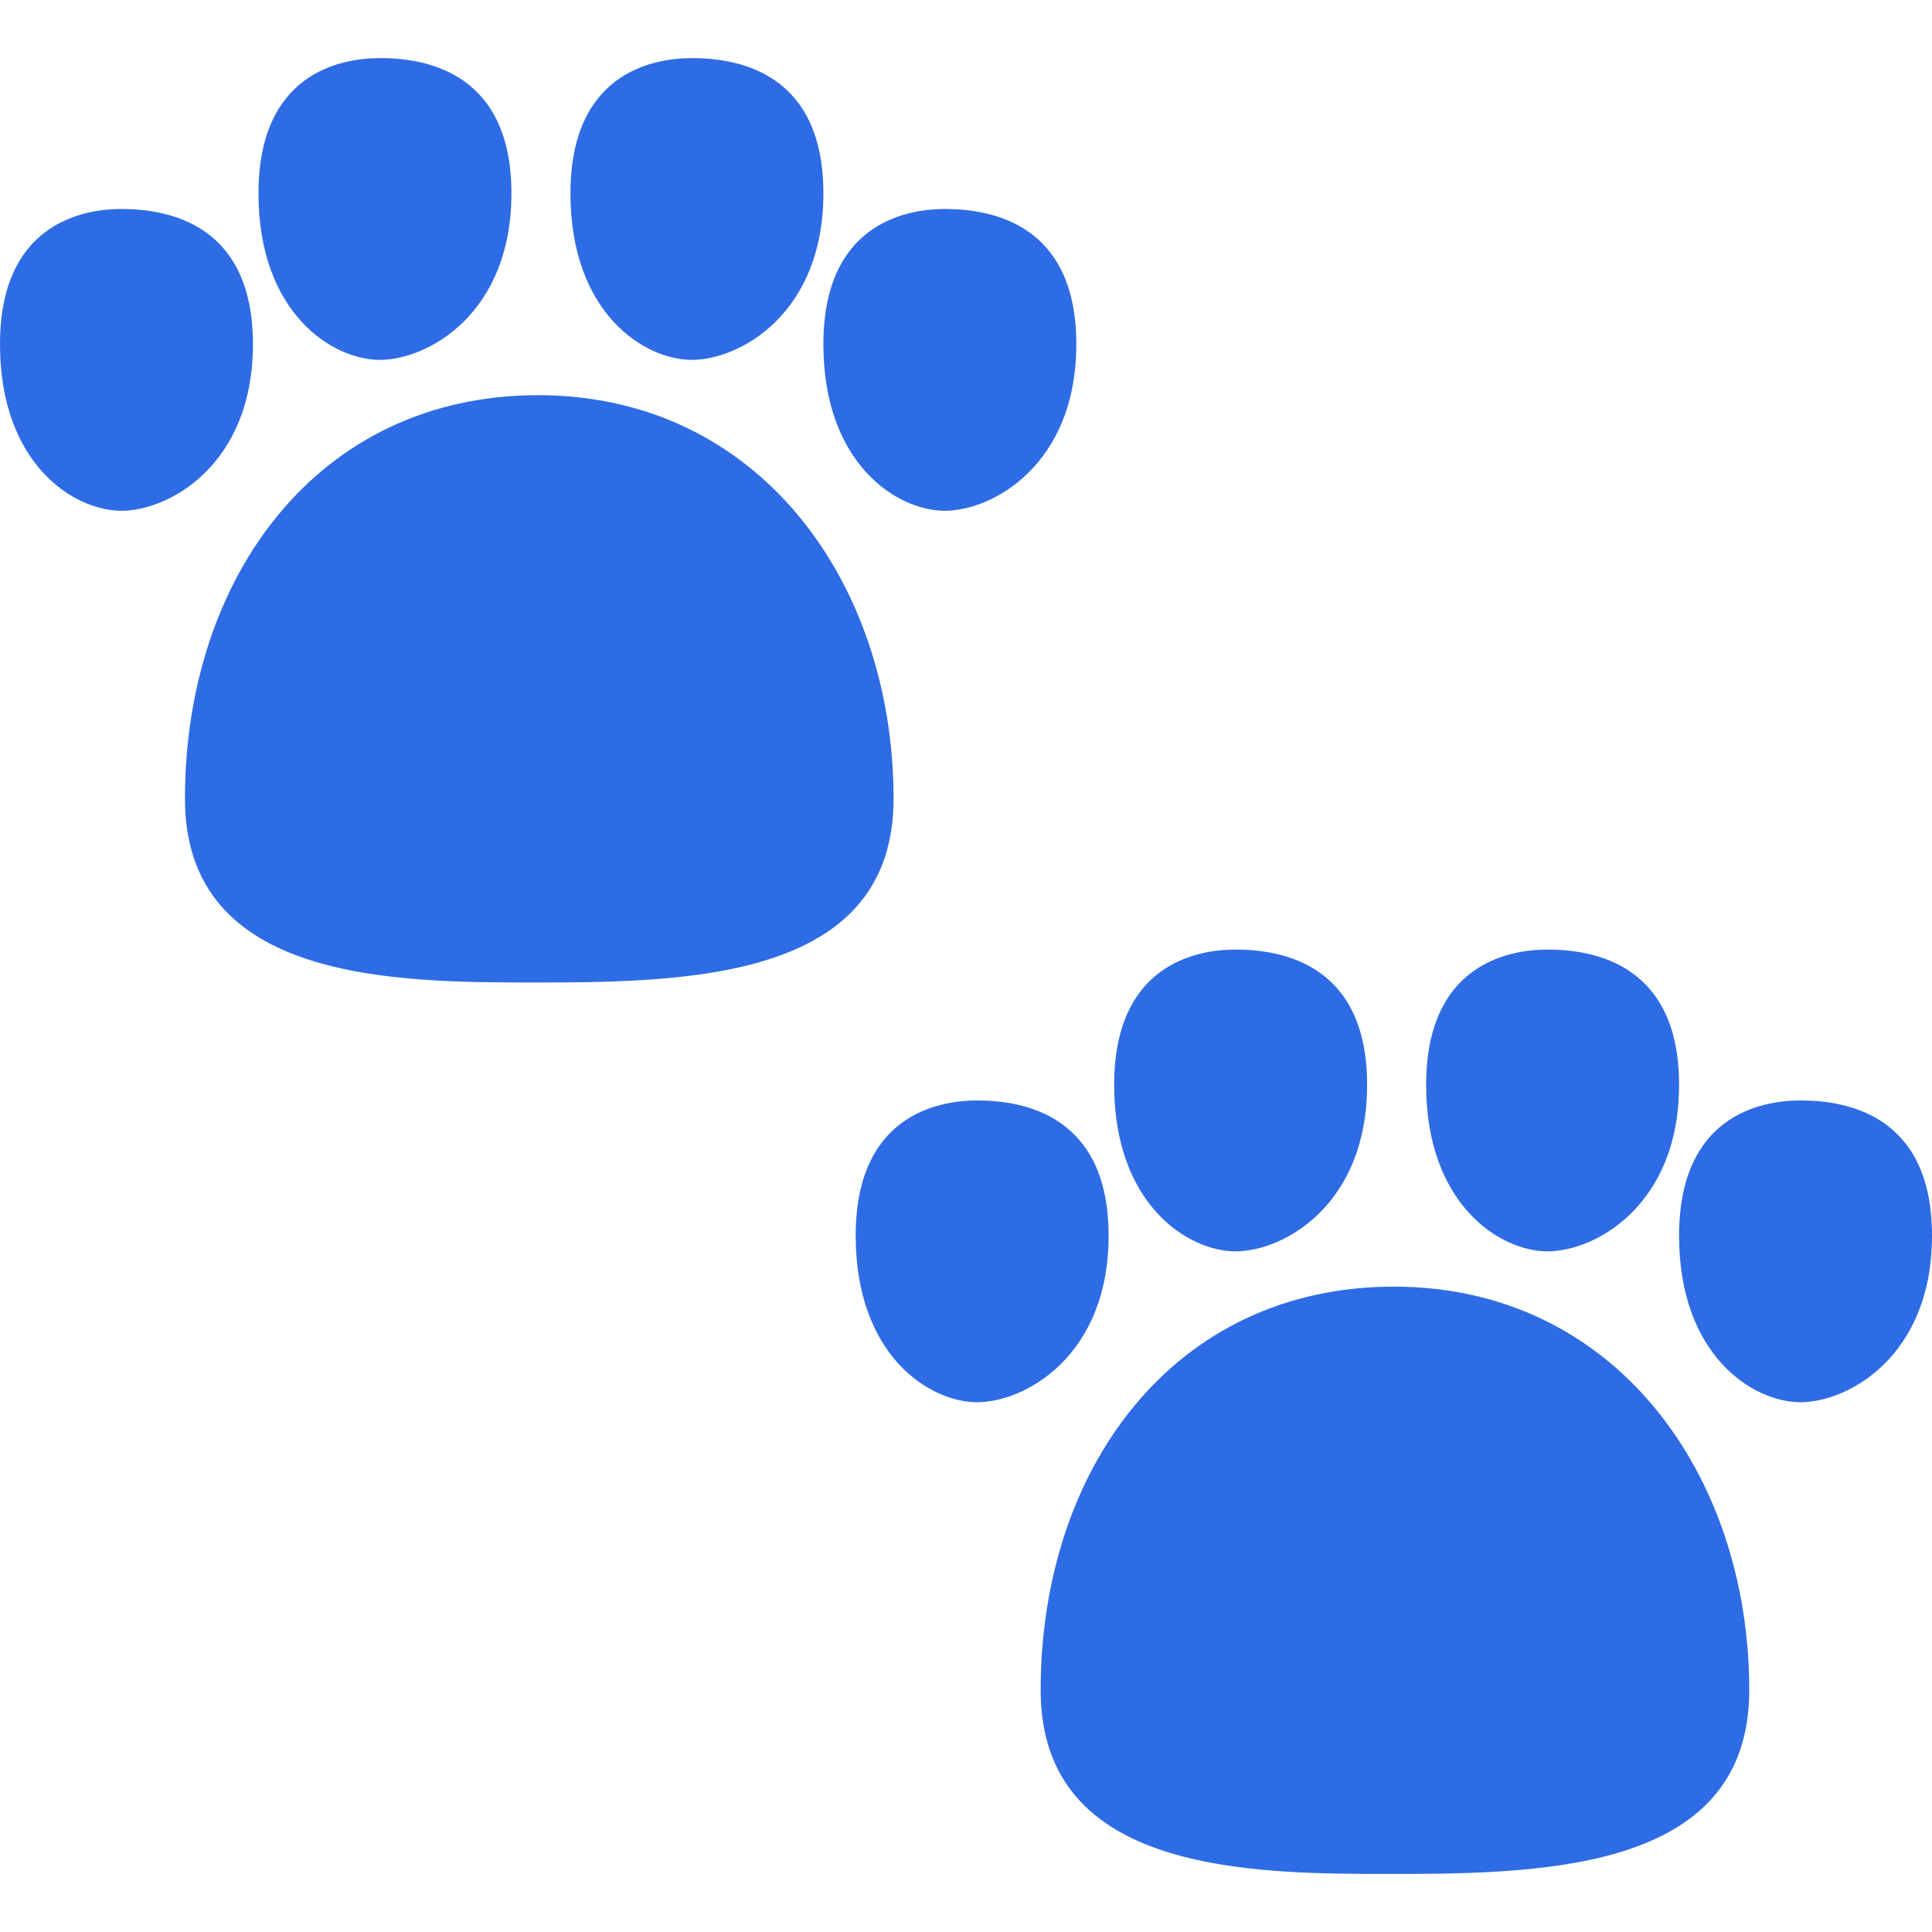 <svg width="40" height="40" viewBox="0 0 233 219" fill="none" xmlns="http://www.w3.org/2000/svg">
<path d="M45.819 0C51.495 0 61.677 1.821 61.677 16.322C61.677 30.824 51.598 36.402 45.819 36.402C40.04 36.402 31.174 30.708 31.174 16.322C31.174 1.928 40.917 0.009 45.819 0.009V0ZM14.645 18.205C20.321 18.205 30.503 20.017 30.503 34.519C30.503 49.021 20.424 54.598 14.645 54.598C8.866 54.598 0 48.914 0 34.519C0 20.133 9.743 18.205 14.645 18.205V18.205ZM99.301 16.322C99.301 1.821 89.119 0.009 83.443 0.009C78.541 0.009 68.797 1.928 68.797 16.322C68.797 30.708 77.664 36.402 83.443 36.402C89.222 36.402 99.301 30.824 99.301 16.322ZM113.946 18.205C119.622 18.205 129.804 20.017 129.804 34.519C129.804 49.021 119.725 54.598 113.946 54.598C108.167 54.598 99.301 48.914 99.301 34.519C99.301 20.133 109.044 18.205 113.946 18.205ZM107.763 89.322C107.763 63.246 91.509 40.659 64.902 40.659C38.294 40.659 22.308 62.684 22.308 89.322C22.308 111.49 47.771 111.49 64.842 111.49H64.902C83.847 111.49 107.763 110.794 107.763 89.322V89.322ZM117.842 125.715C123.517 125.715 133.699 127.527 133.699 142.029C133.699 156.531 123.621 162.108 117.842 162.108C112.063 162.108 103.196 156.415 103.196 142.029C103.196 127.634 112.94 125.715 117.842 125.715ZM164.873 123.832C164.873 109.33 154.691 107.519 149.015 107.519C144.114 107.519 134.37 109.438 134.37 123.832C134.37 138.218 143.236 143.912 149.015 143.912C154.794 143.912 164.873 138.334 164.873 123.832ZM186.639 107.519C192.315 107.519 202.497 109.33 202.497 123.832C202.497 138.334 192.418 143.912 186.639 143.912C180.86 143.912 171.994 138.218 171.994 123.832C171.994 109.438 181.737 107.519 186.639 107.519ZM233 142.029C233 127.527 222.818 125.715 217.142 125.715C212.24 125.715 202.497 127.634 202.497 142.029C202.497 156.415 211.363 162.108 217.142 162.108C222.921 162.108 233 156.531 233 142.029ZM168.098 148.169C194.706 148.169 210.959 170.747 210.959 196.832C210.959 218.304 187.052 219 168.098 219H168.029C150.968 219 125.504 219 125.504 196.832C125.504 170.194 141.499 148.169 168.098 148.169Z" fill="#2E6CE5"/>
</svg>
